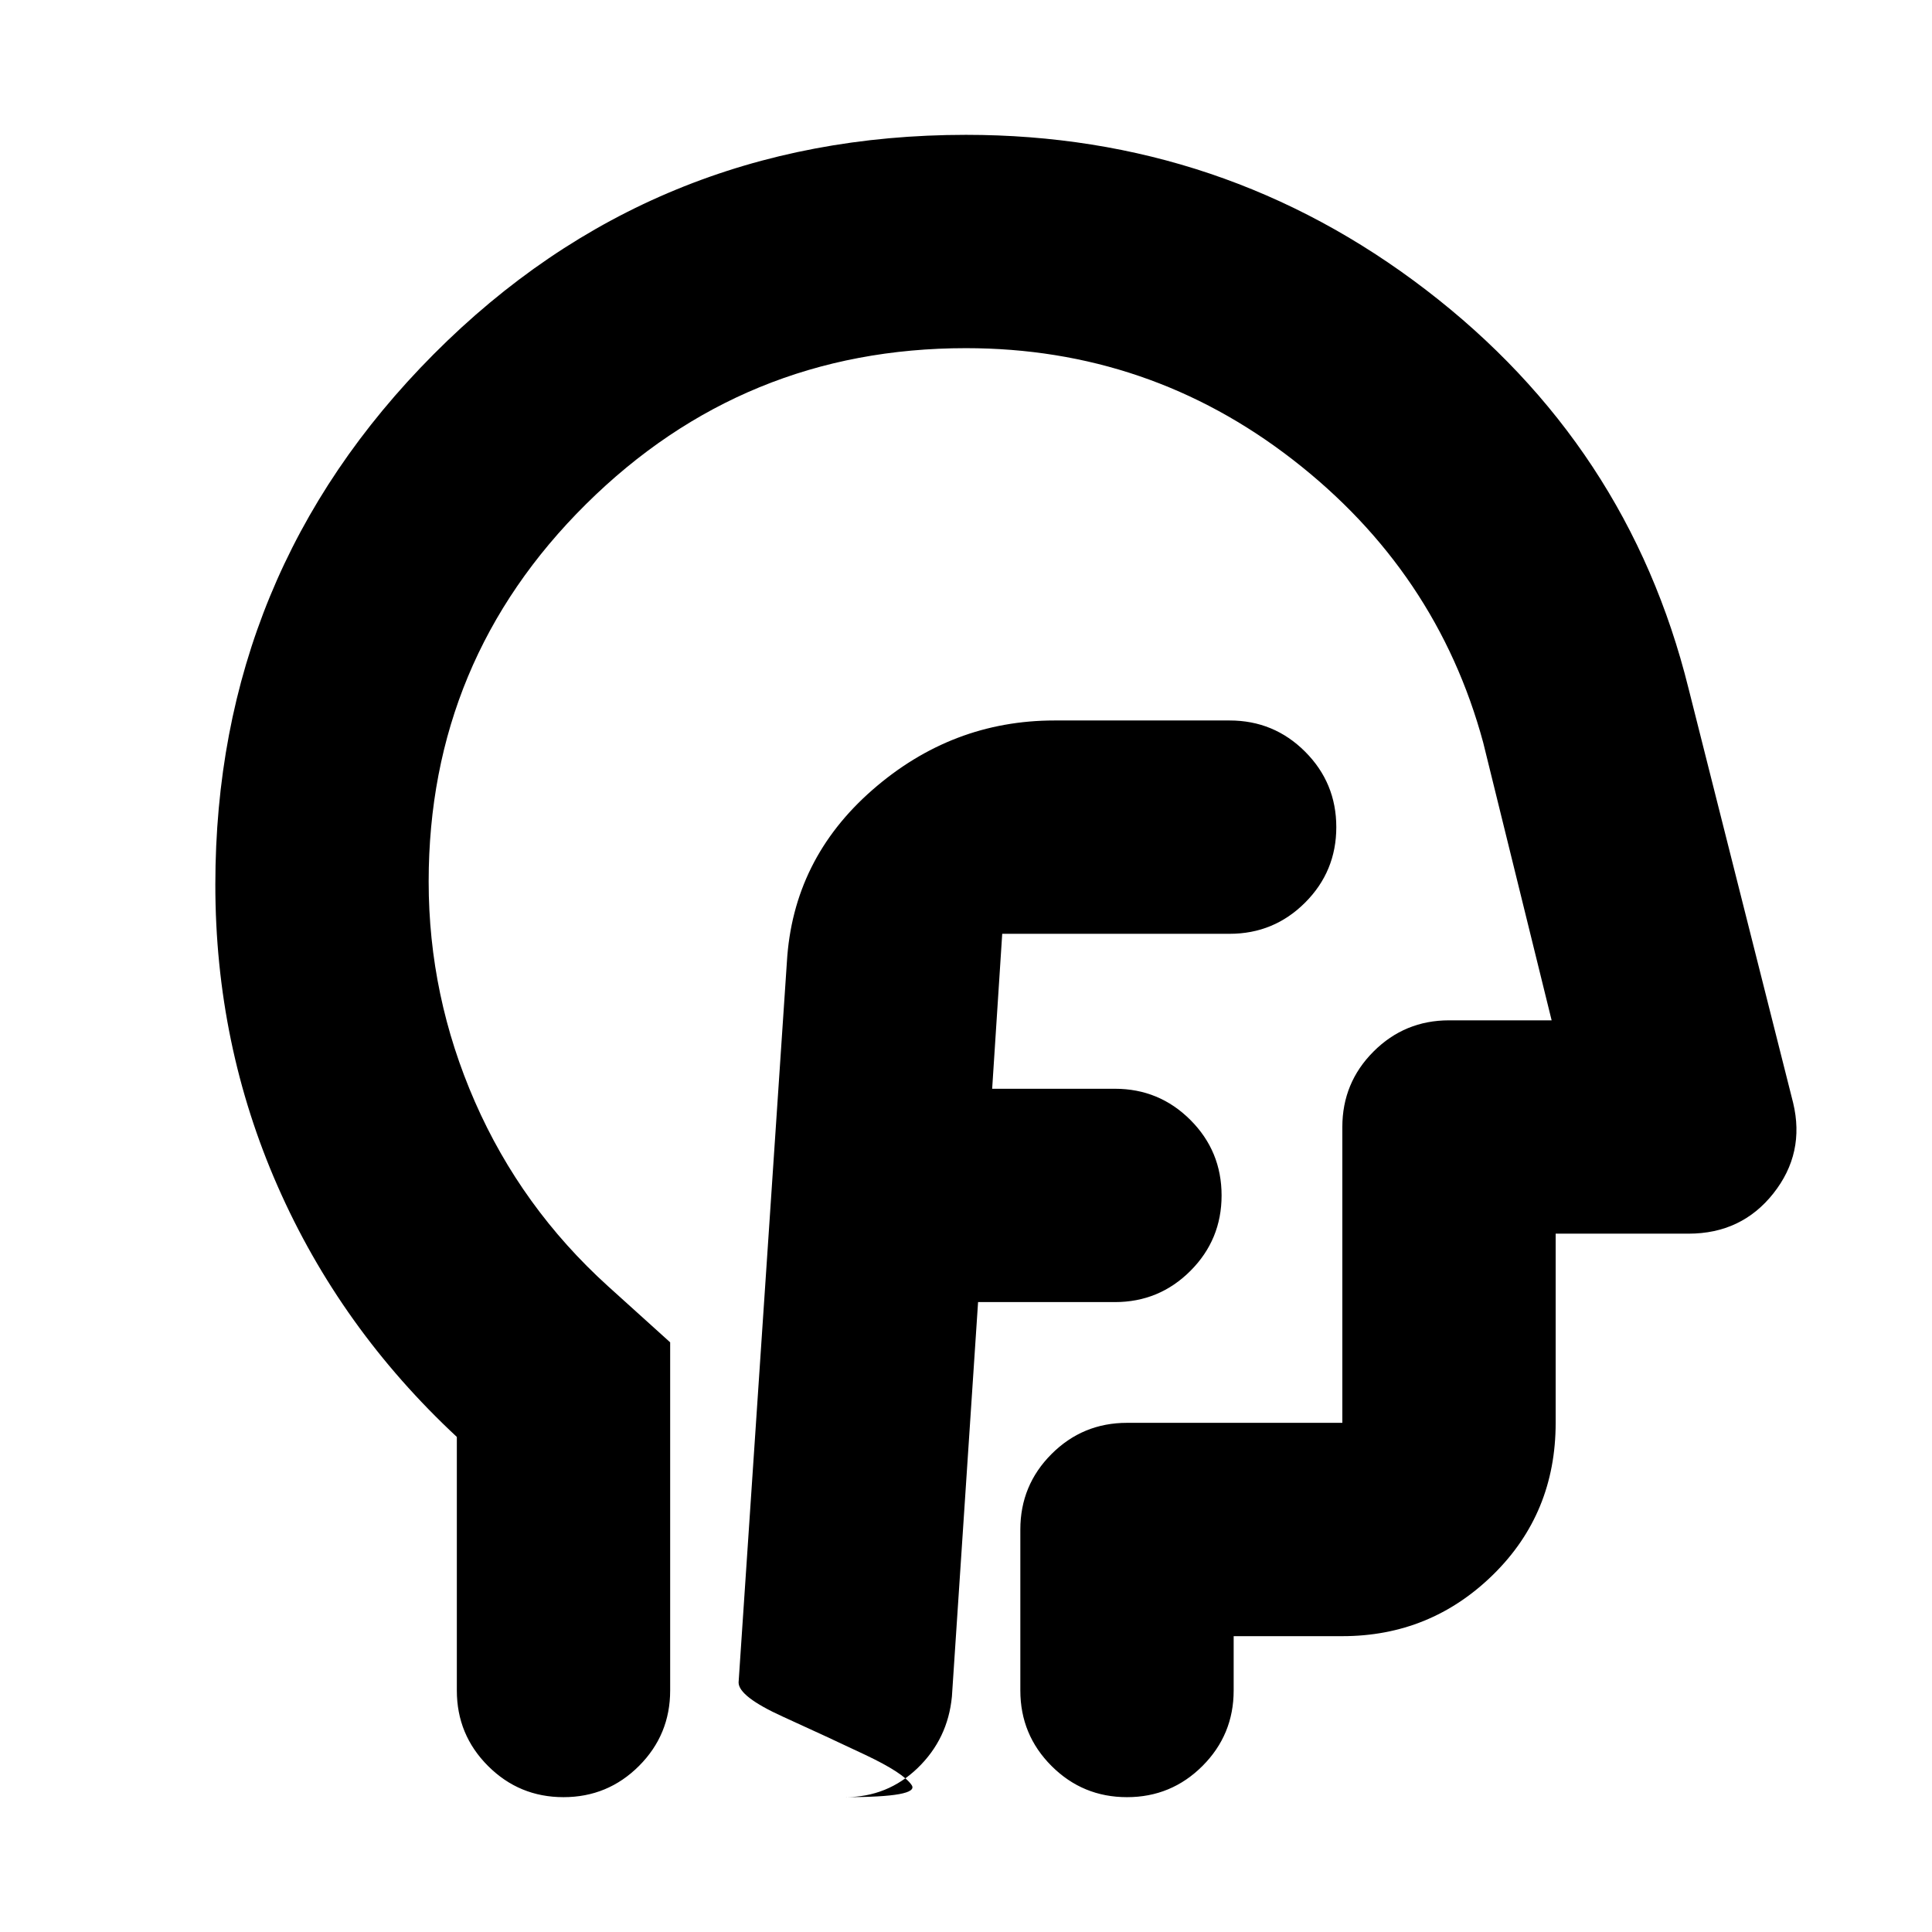 <svg xmlns="http://www.w3.org/2000/svg" height="24" viewBox="0 96 960 960" width="24"><path d="M486 743h68q22 0 37.5-15.5T607 690q0-22-15.5-37.5T554 637h-61l5-77h113q22 0 37.5-15.5T664 507q0-22-15.5-37.5T611 454h-87q-51 0-90.5 34.5T391 574l-24 358q0 7 22 17t41 19q19 9 23 15t-33 6q21 0 36-14.5t17-35.5l13-196Zm-259 67q-58-54-89-124.5t-31-149.874Q107 381 215.5 272 324 163 480 163q128 0 228.5 77T839 438l52 206q6 25-9.818 45T839 709h-66v94q0 45-31.138 75.5Q710.725 909 667 909h-54v27q0 22-15.5 37.5T560 989q-22 0-37.5-15.5T507 936v-80q0-22 15.5-37.5T560 803h107V656q0-22 15.5-37.5T720 603h51l-34-138q-23-85-94.5-140.5T480 269q-110.614 0-188.807 77.5Q213 424 213 534.068 213 591 236 643.5t66 91.5l31 28v173q0 22-15.5 37.5T280 989q-22 0-37.5-15.5T227 936V810Zm265-181Z"/></svg>
